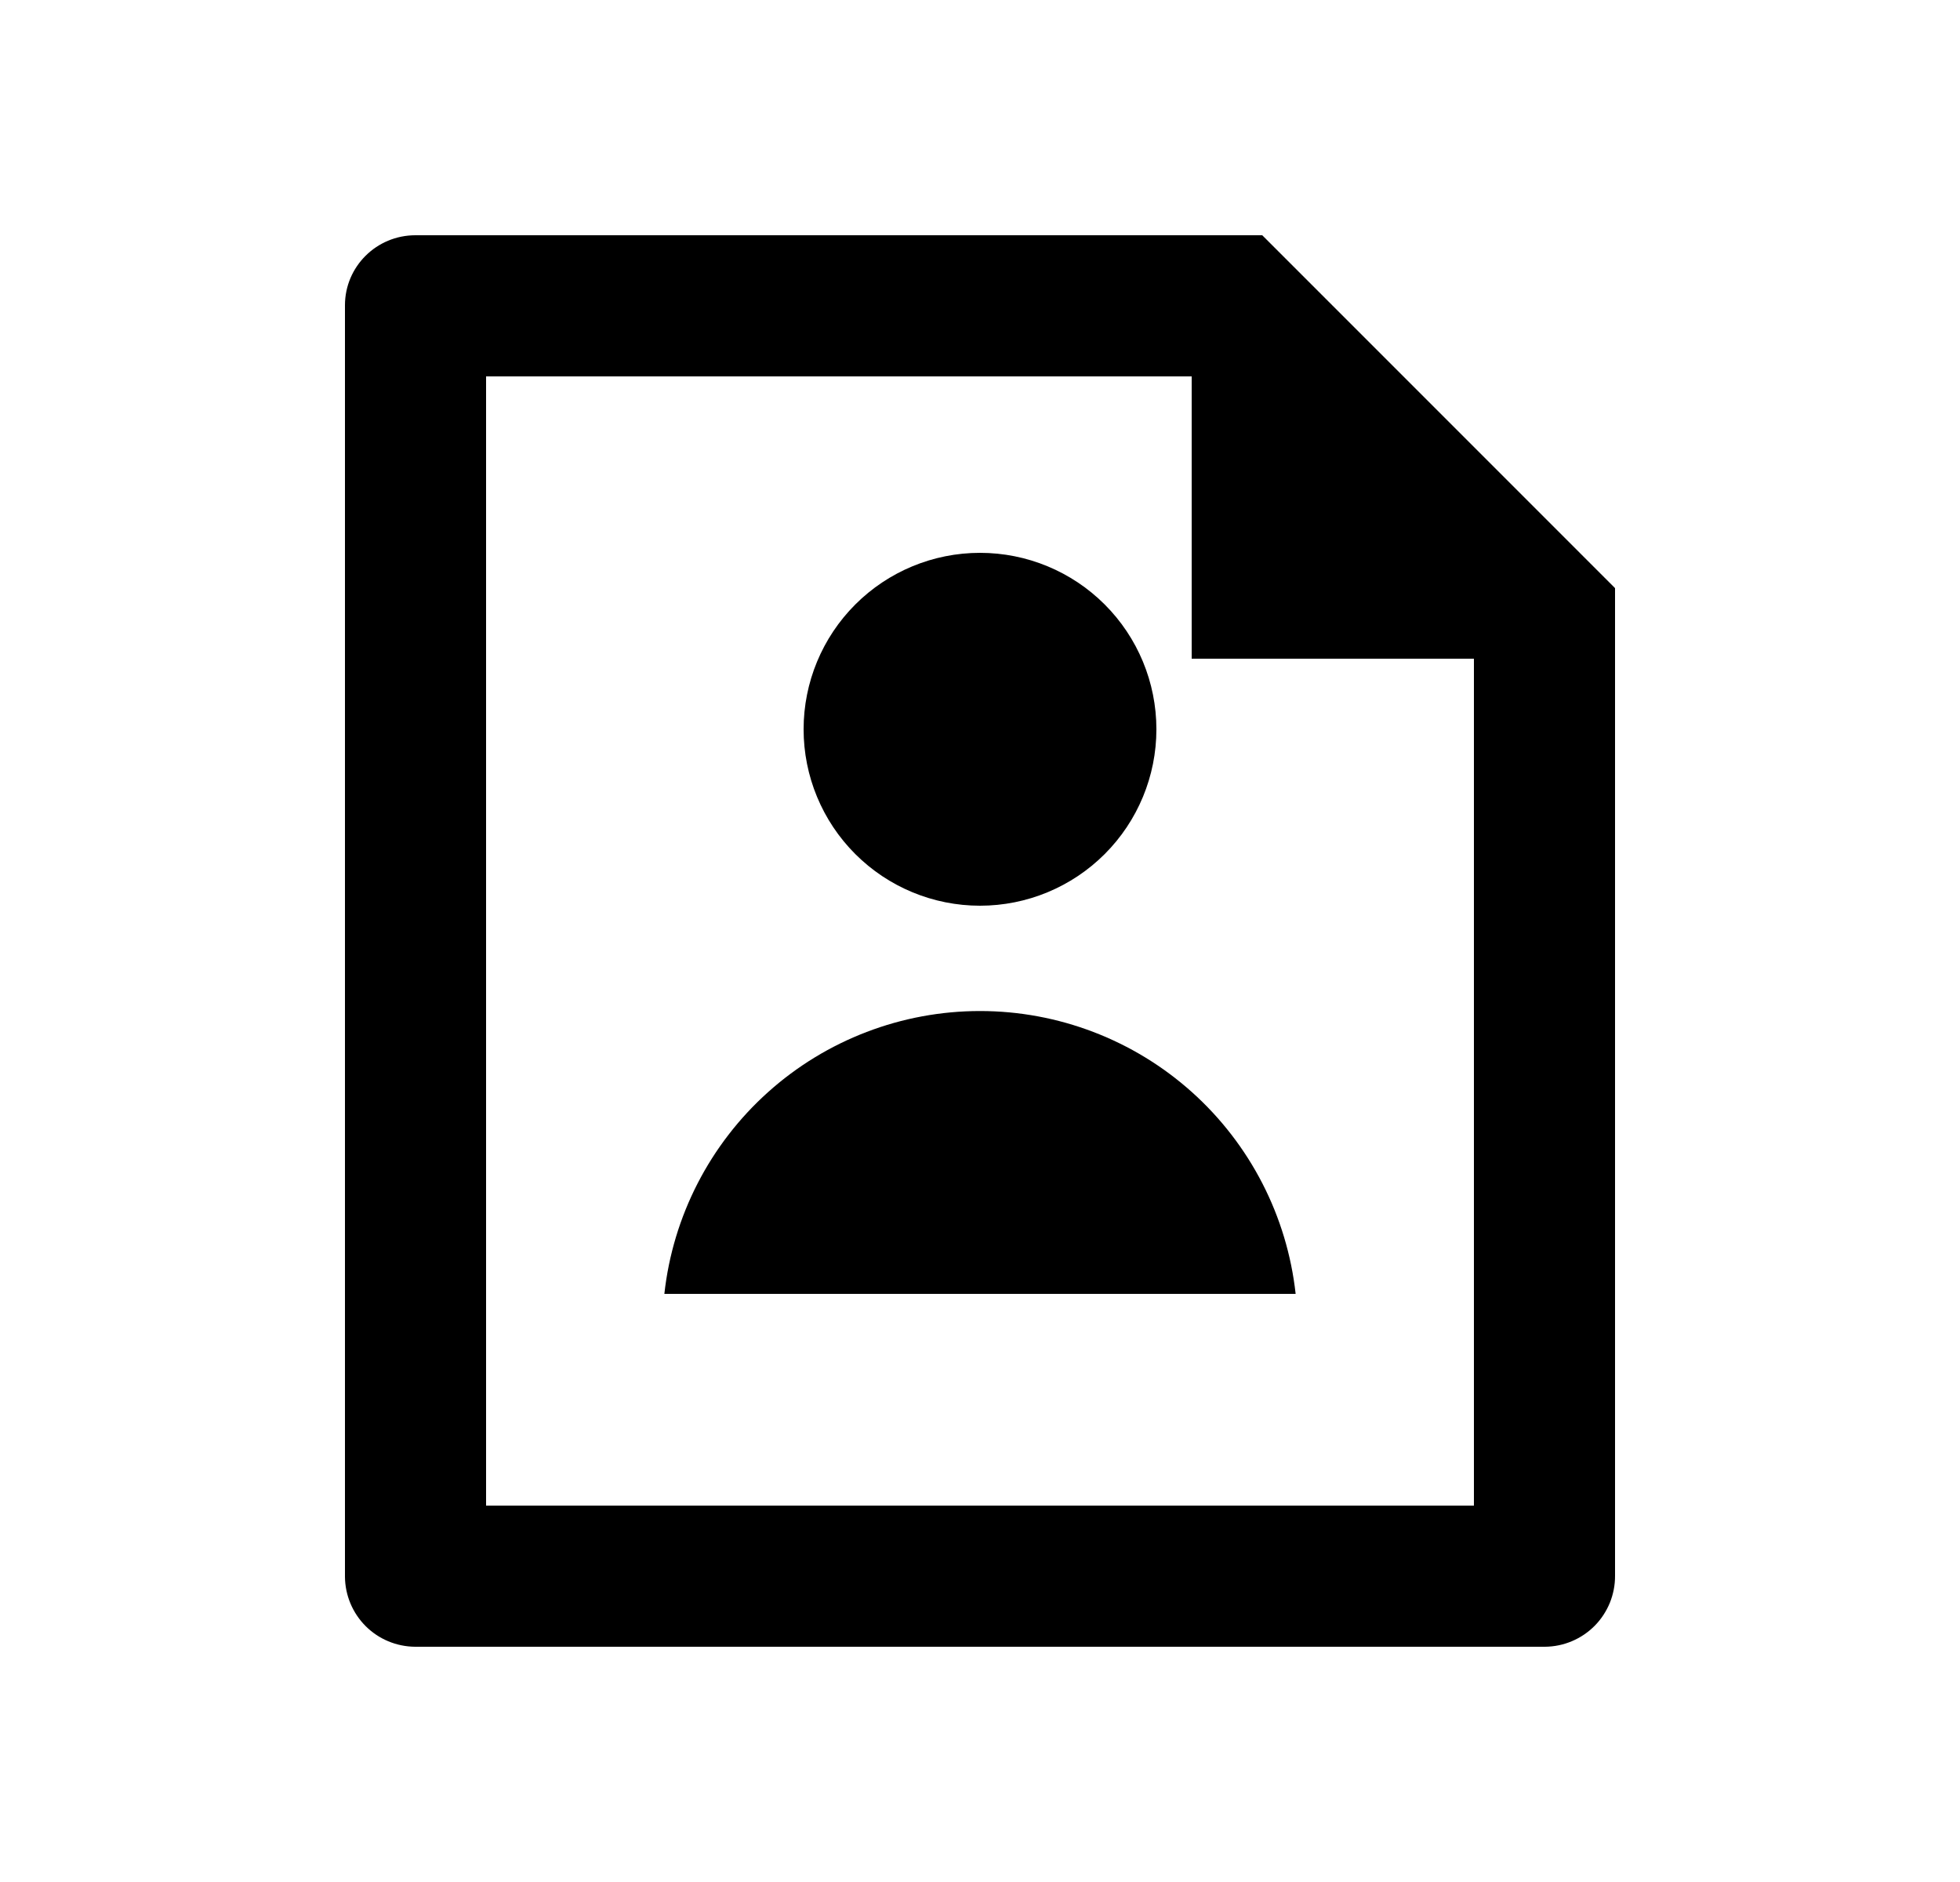 <svg width="25" height="24" viewBox="0 0 25 24" fill="none" xmlns="http://www.w3.org/2000/svg">
<path d="M15.2 4.8H6.2V19.2H18.8V8.4H15.2V4.8ZM4.4 3.893C4.4 3.4 4.802 3 5.299 3H16.1L20.6 7.5V20.094C20.601 20.212 20.578 20.329 20.534 20.439C20.489 20.548 20.424 20.648 20.341 20.732C20.258 20.816 20.159 20.883 20.05 20.929C19.941 20.975 19.825 20.999 19.706 21H5.294C5.057 20.998 4.831 20.904 4.664 20.737C4.497 20.57 4.402 20.344 4.4 20.107V3.893ZM12.5 11.55C11.903 11.55 11.331 11.313 10.909 10.891C10.487 10.469 10.25 9.897 10.25 9.3C10.25 8.703 10.487 8.131 10.909 7.709C11.331 7.287 11.903 7.05 12.5 7.05C13.097 7.05 13.669 7.287 14.091 7.709C14.513 8.131 14.75 8.703 14.75 9.3C14.75 9.897 14.513 10.469 14.091 10.891C13.669 11.313 13.097 11.55 12.5 11.55ZM8.474 16.5C8.583 15.509 9.055 14.592 9.797 13.927C10.54 13.261 11.503 12.893 12.5 12.893C13.497 12.893 14.46 13.261 15.203 13.927C15.945 14.592 16.417 15.509 16.526 16.5H8.474Z" fill="#0A0D14" style="fill:#0A0D14;fill:color(display-p3 0.039 0.051 0.078);fill-opacity:1;"/>
</svg>
